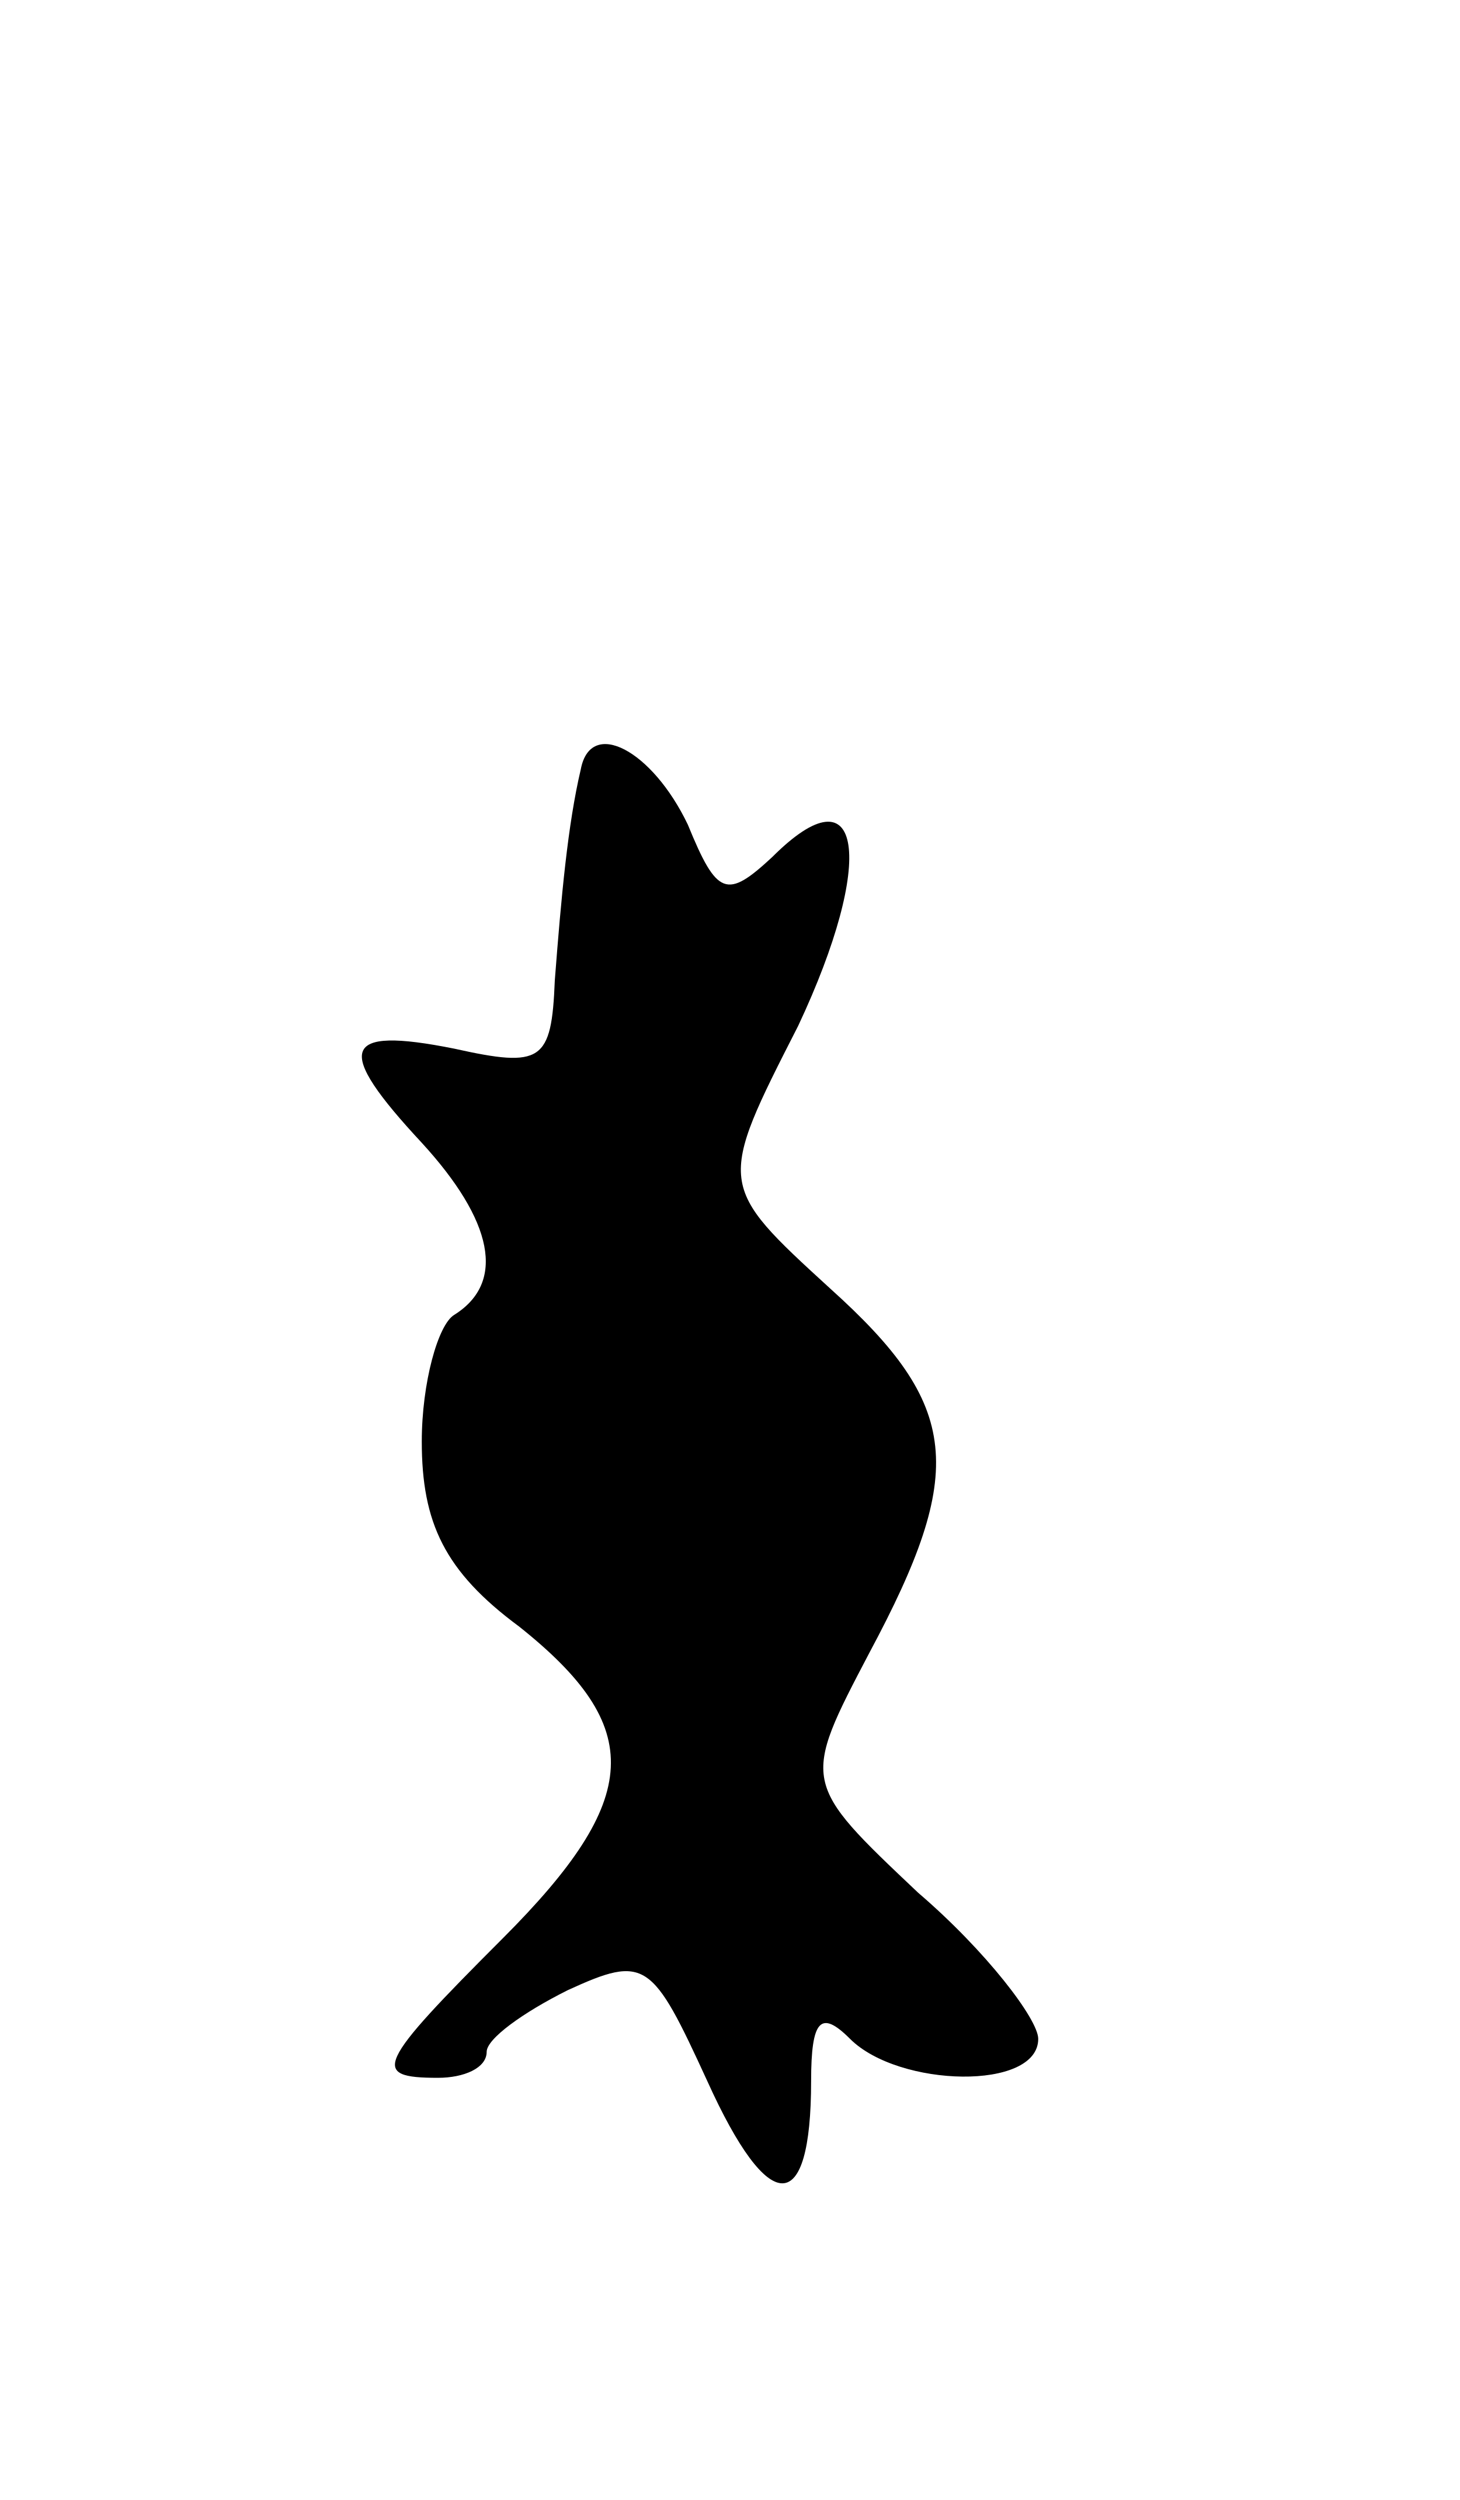 <svg version="1.0" xmlns="http://www.w3.org/2000/svg"
 width="45pt" height="77pt" viewBox="0 0 45 77"
 preserveAspectRatio="xMidYMid meet">
<g transform="translate(0,77) scale(0.1,-0.1)"
fill="#000000" stroke="none">
<path d="M179 533 c-4 -17 -6 -39 -8 -65 -1 -25 -4 -27 -31 -21 -35 7 -37 0
-10 -29 22 -24 26 -43 10 -53 -5 -3 -10 -21 -10 -39 0 -25 7 -40 30 -57 39
-31 38 -53 -5 -96 -39 -39 -41 -43 -20 -43 8 0 15 3 15 8 0 4 11 12 25 19 24
11 26 9 43 -28 19 -42 32 -42 32 0 0 19 3 22 12 13 15 -15 58 -16 58 0 0 6
-16 27 -37 45 -36 34 -36 34 -15 74 30 56 28 76 -12 112 -35 32 -35 32 -10 81
24 51 20 80 -8 52 -14 -13 -17 -12 -26 10 -11 23 -30 33 -33 17z"/>
</g>
</svg>
